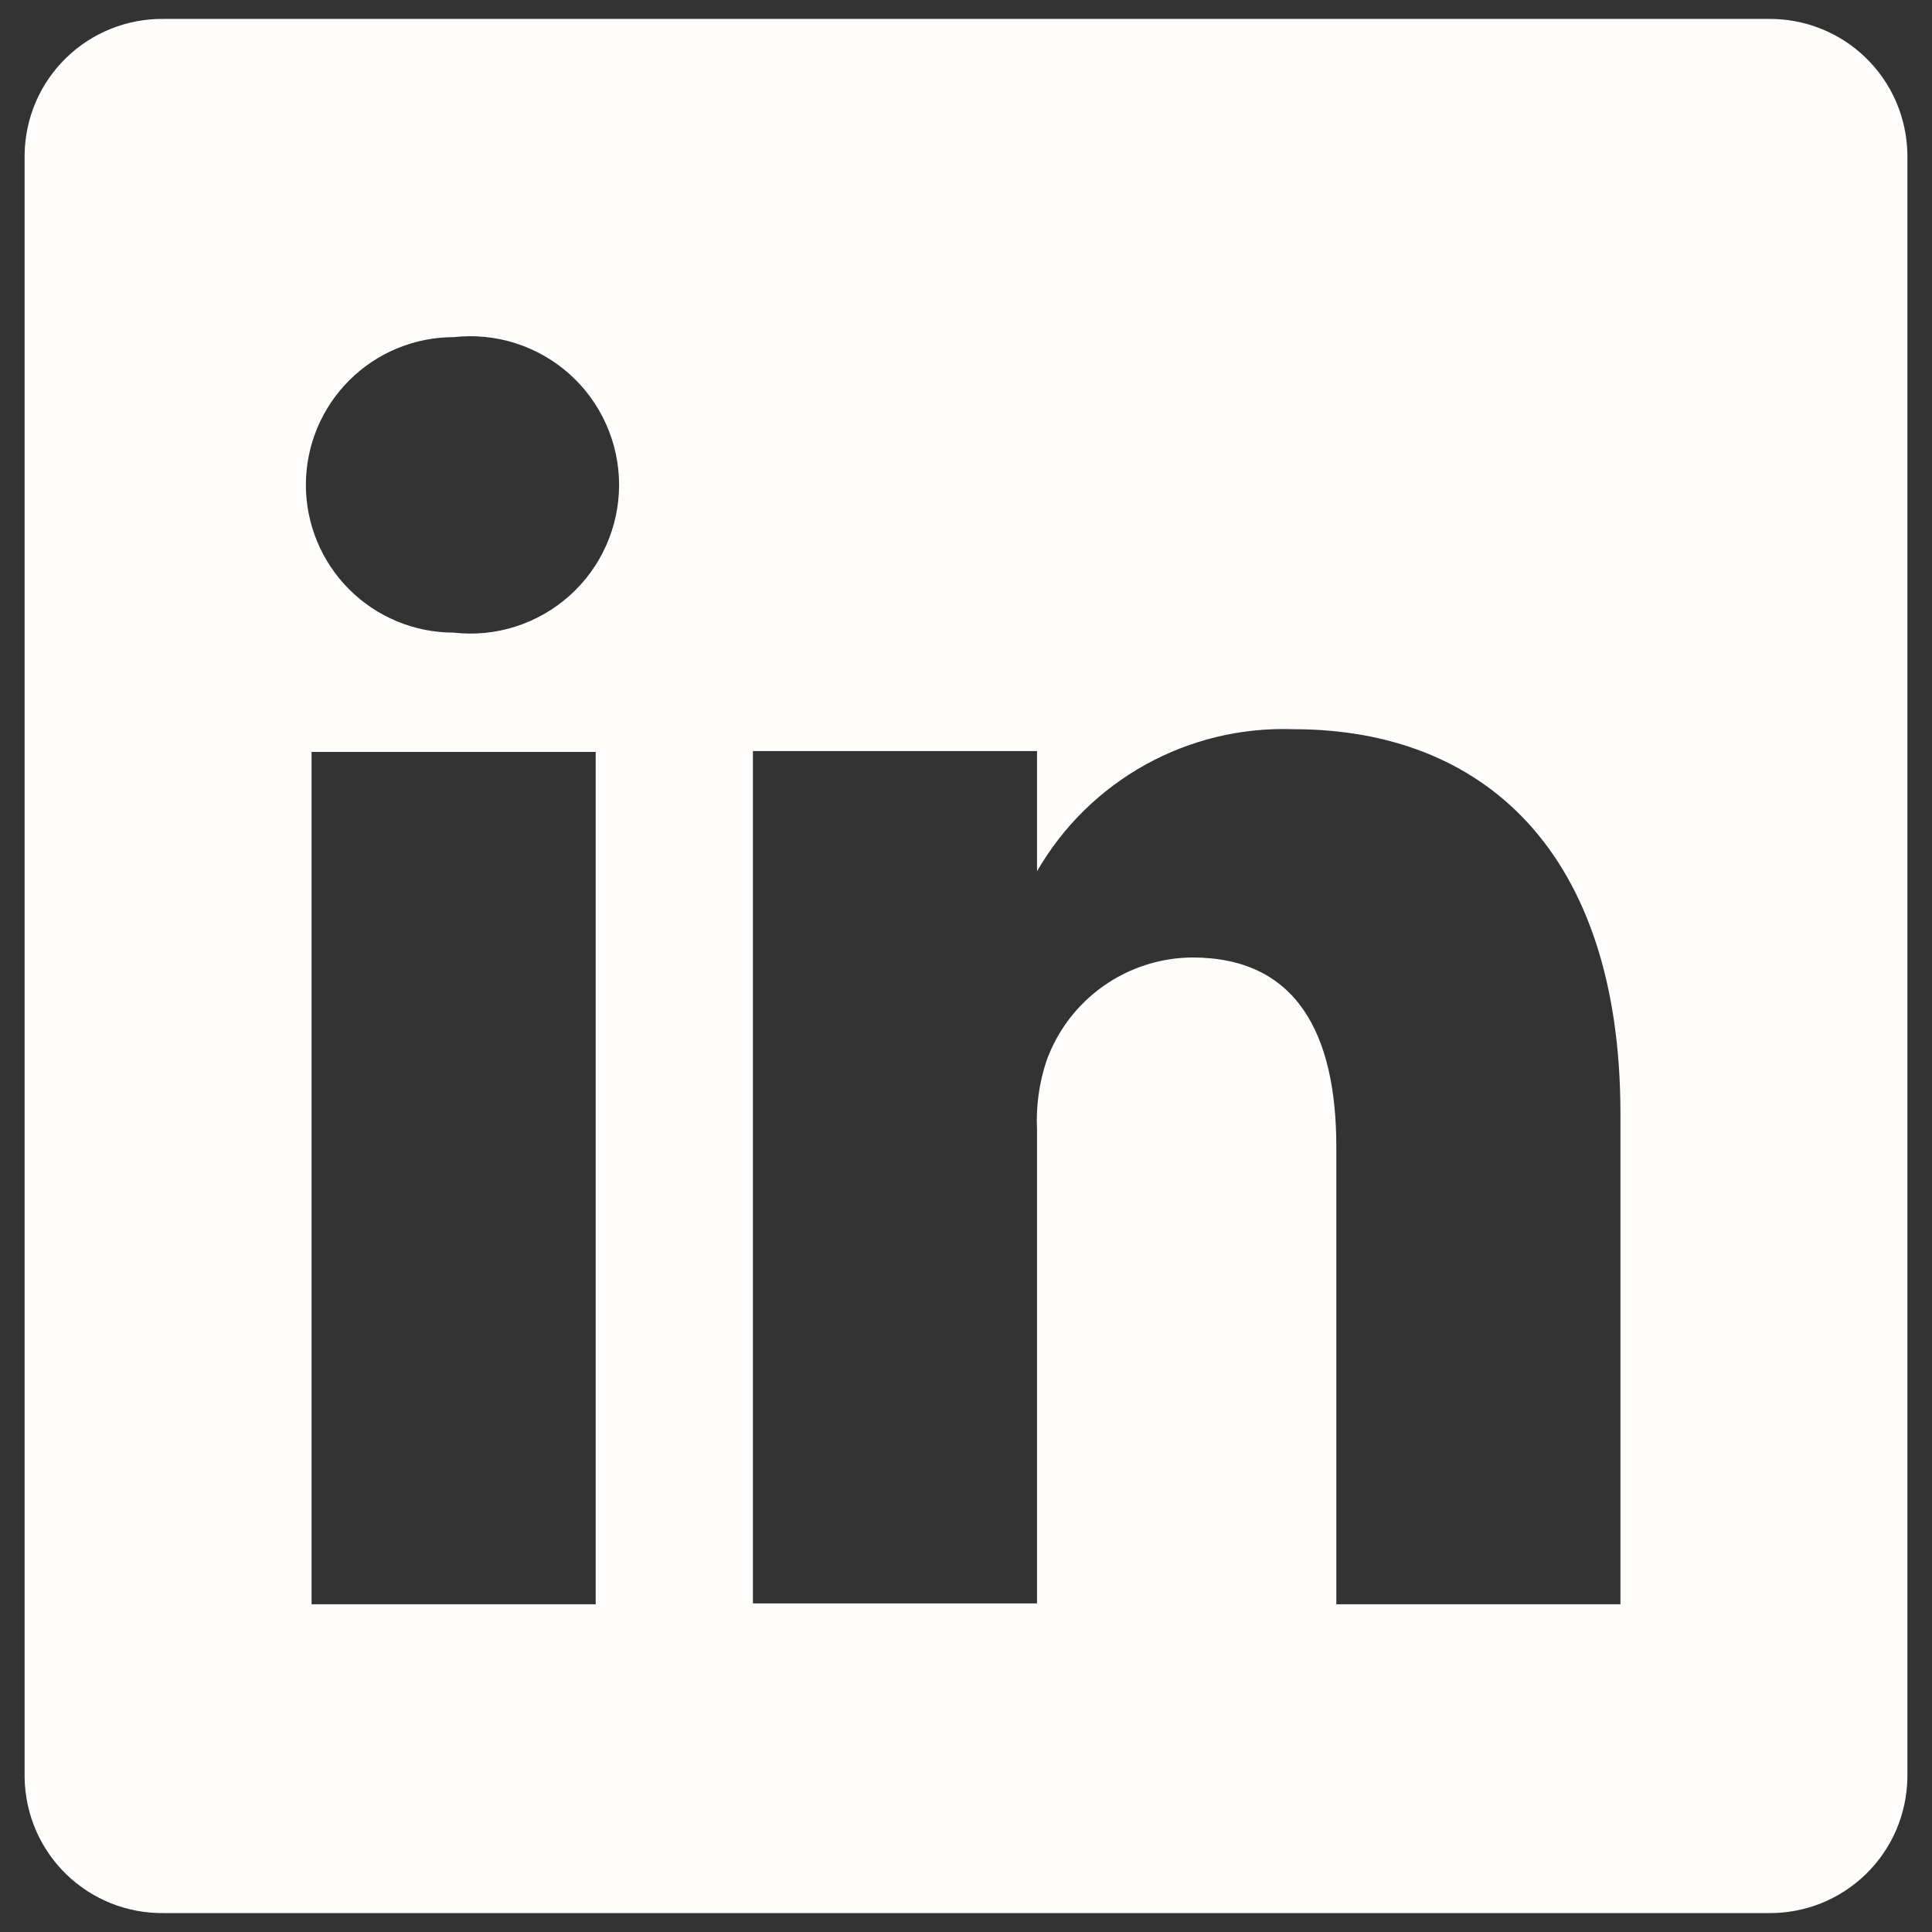 <svg width="34" height="34" viewBox="0 0 34 34" fill="none" xmlns="http://www.w3.org/2000/svg">
<rect x="0" y="0" width="34" height="34" fill="#333333" stroke="none"/>
<path d="M31.117 0.333H2.883C2.566 0.329 2.251 0.387 1.956 0.505C1.661 0.622 1.392 0.796 1.165 1.018C0.937 1.239 0.755 1.503 0.63 1.794C0.505 2.086 0.438 2.399 0.433 2.717V31.283C0.438 31.601 0.505 31.914 0.63 32.206C0.755 32.497 0.937 32.761 1.165 32.983C1.392 33.204 1.661 33.378 1.956 33.496C2.251 33.613 2.566 33.671 2.883 33.667H31.117C31.434 33.671 31.749 33.613 32.044 33.496C32.339 33.378 32.608 33.204 32.835 32.983C33.063 32.761 33.245 32.497 33.37 32.206C33.495 31.914 33.562 31.601 33.567 31.283V2.717C33.562 2.399 33.495 2.086 33.37 1.794C33.245 1.503 33.063 1.239 32.835 1.018C32.608 0.796 32.339 0.622 32.044 0.505C31.749 0.387 31.434 0.329 31.117 0.333V0.333ZM10.483 28.233H5.483V13.233H10.483V28.233ZM7.983 11.133C7.294 11.133 6.632 10.859 6.145 10.372C5.657 9.884 5.383 9.223 5.383 8.533C5.383 7.844 5.657 7.182 6.145 6.695C6.632 6.207 7.294 5.933 7.983 5.933C8.349 5.892 8.72 5.928 9.071 6.04C9.423 6.152 9.746 6.336 10.021 6.582C10.296 6.827 10.516 7.128 10.666 7.464C10.817 7.801 10.895 8.165 10.895 8.533C10.895 8.902 10.817 9.266 10.666 9.603C10.516 9.939 10.296 10.24 10.021 10.485C9.746 10.73 9.423 10.915 9.071 11.027C8.72 11.139 8.349 11.175 7.983 11.133V11.133ZM28.517 28.233H23.517V20.183C23.517 18.167 22.8 16.85 20.983 16.85C20.421 16.854 19.874 17.03 19.415 17.355C18.956 17.68 18.608 18.138 18.417 18.667C18.286 19.058 18.23 19.471 18.25 19.883V28.217H13.25C13.25 28.217 13.25 14.583 13.25 13.217H18.25V15.333C18.704 14.545 19.365 13.896 20.161 13.455C20.957 13.015 21.858 12.8 22.767 12.833C26.1 12.833 28.517 14.983 28.517 19.6V28.233Z" fill="#FFFCFC"/>
</svg>
